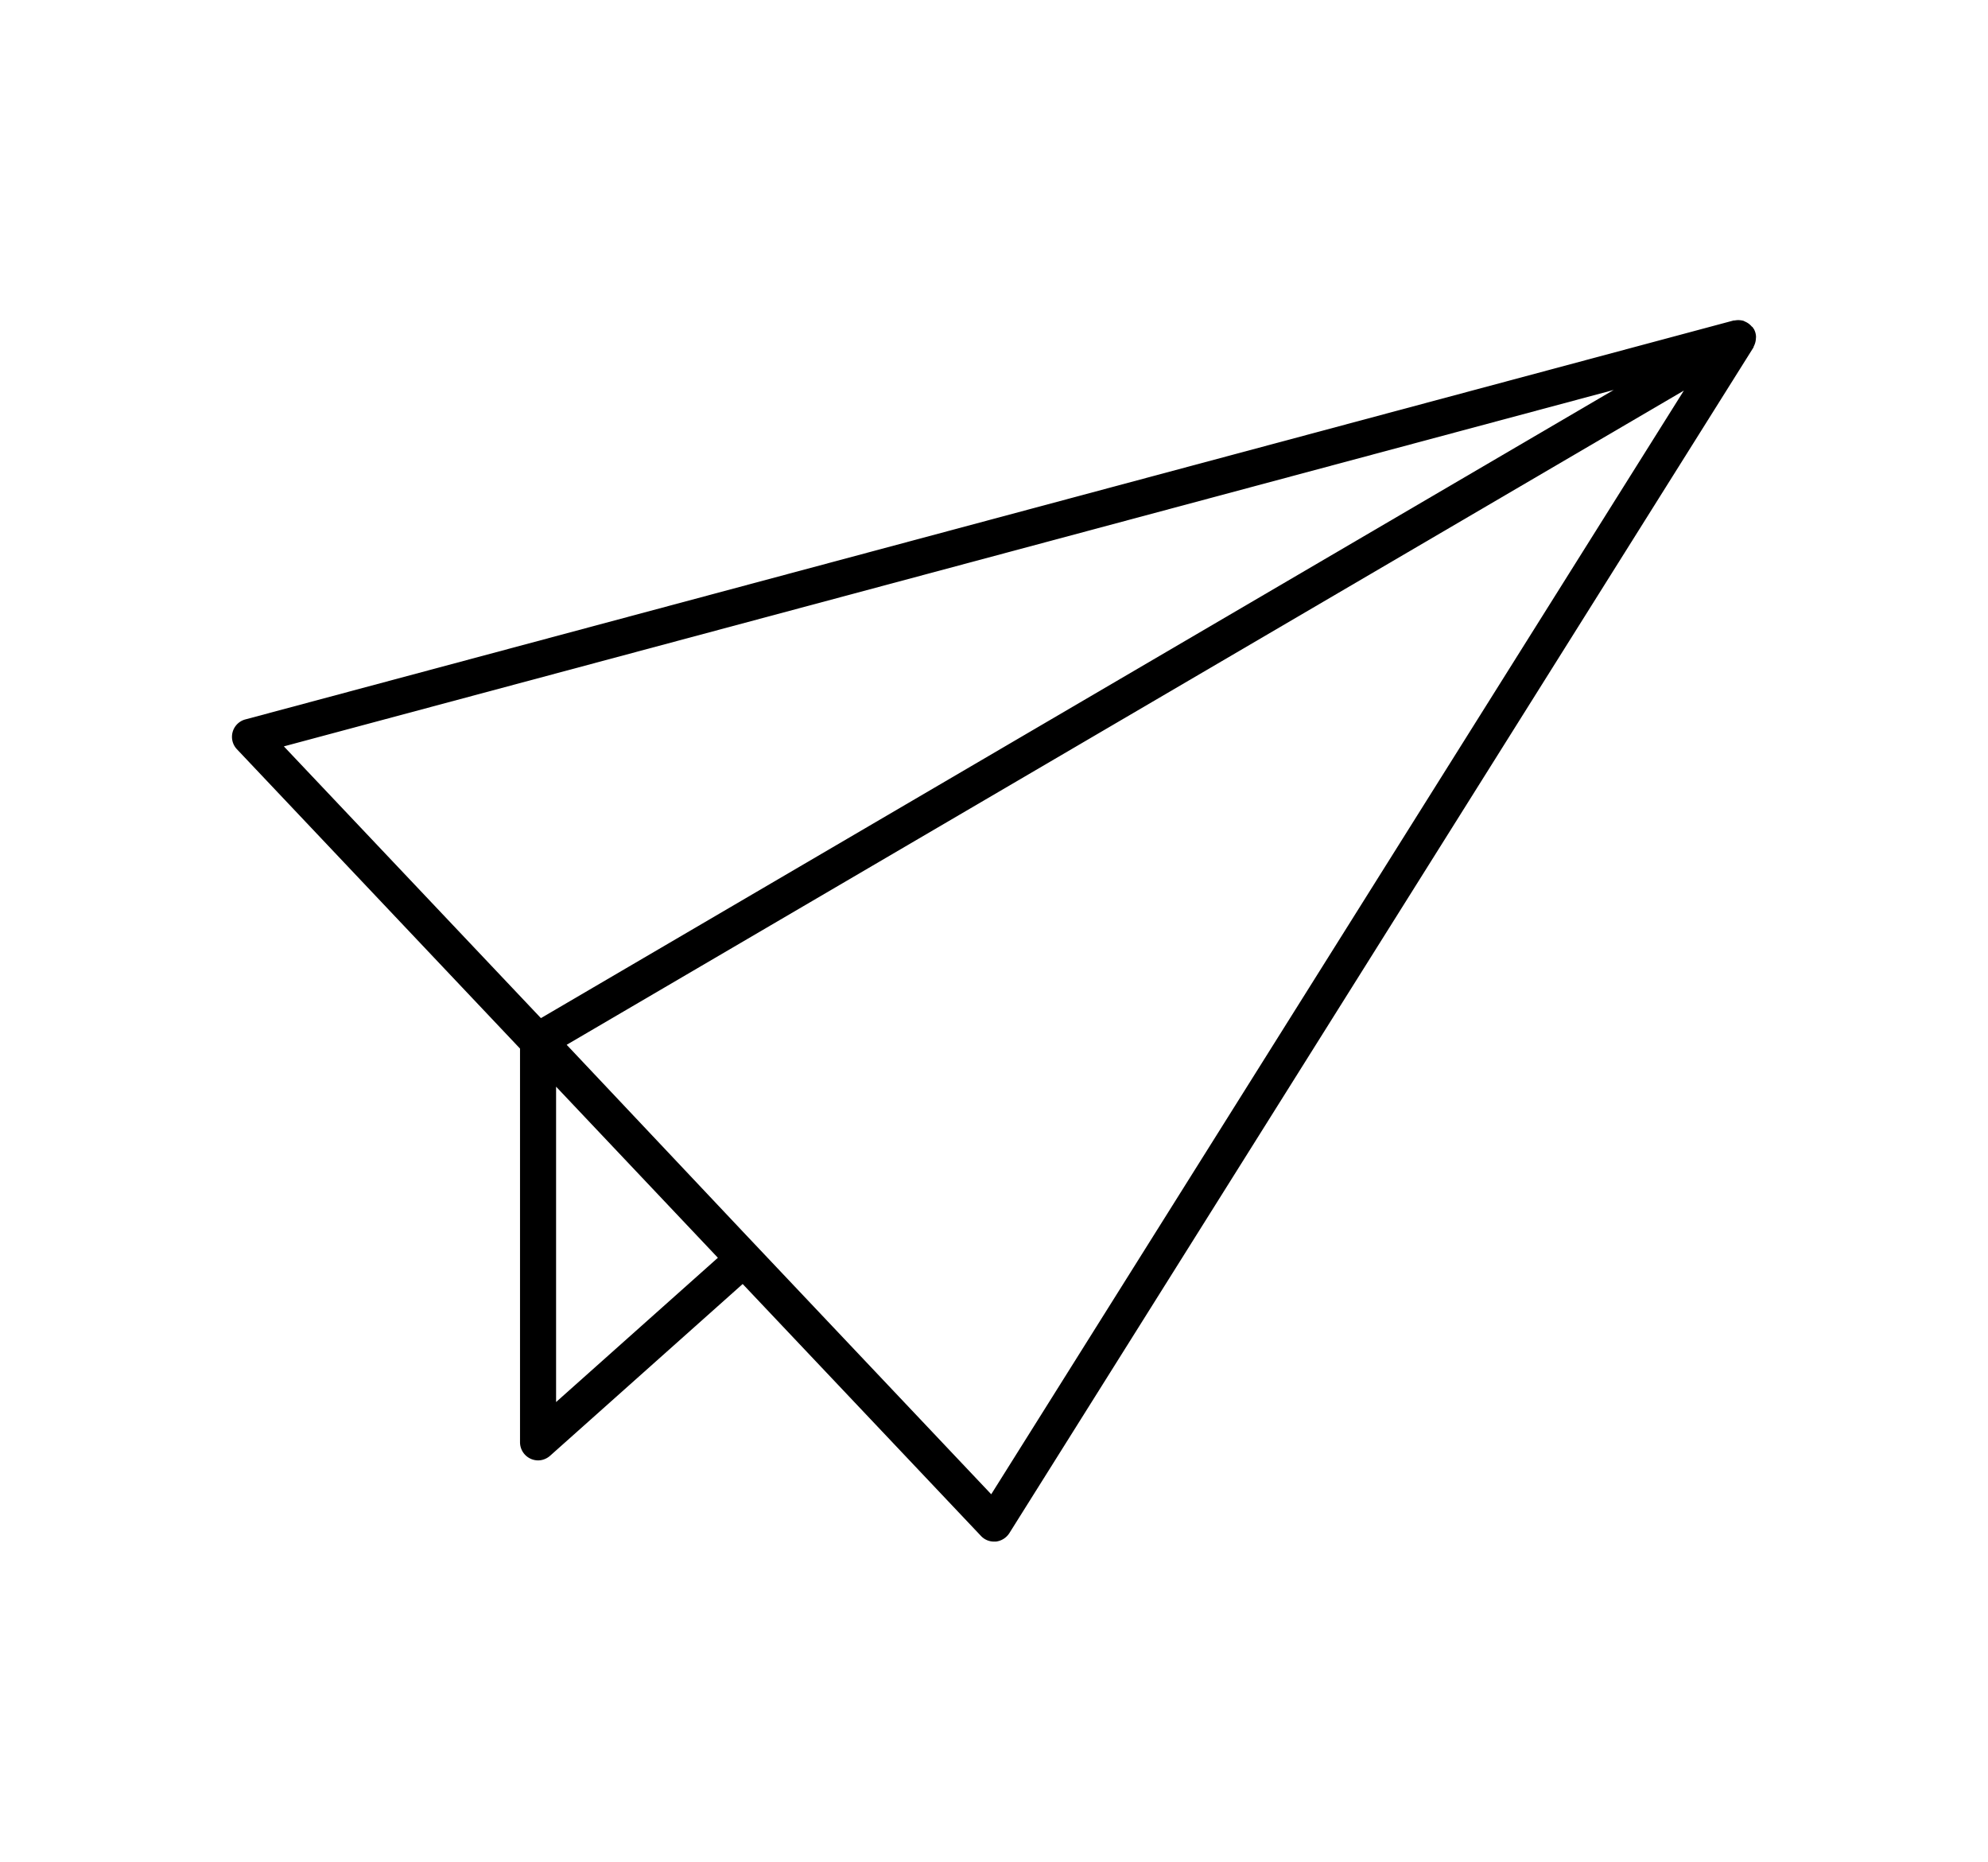 <svg xmlns="http://www.w3.org/2000/svg" width="55.18" height="51.66" viewBox="0 0 55.18 51.66"><path d="M48.738 9.39c.001-.016.004-.031.003-.049a.475.475 0 0 0-.063-.217c-.006-.012-.016-.016-.022-.025-.004-.006-.003-.014-.007-.02-.008-.008-.021-.01-.029-.021a.493.493 0 0 0-.182-.133c-.016-.006-.027-.016-.043-.021a.528.528 0 0 0-.25-.01c-.01.002-.02-.004-.028 0L6.81 19.964a.5.5 0 0 0-.234.827l7.858 8.307v10.928a.504.504 0 0 0 .5.5c.12 0 .239-.045.333-.127l5.347-4.768 6.615 6.992a.494.494 0 0 0 .363.156h.049a.516.516 0 0 0 .375-.234L48.67 9.642c.006-.01.003-.021.008-.029a.52.52 0 0 0 .06-.223m-3.947 1.431L15.014 28.253l-7.135-7.541 36.912-9.891zM15.435 38.907v-8.752l4.491 4.748-4.491 4.004zm12.078 2.559l-6.819-7.209-4.965-5.264 31.009-18.154-19.225 30.627z"/></svg>